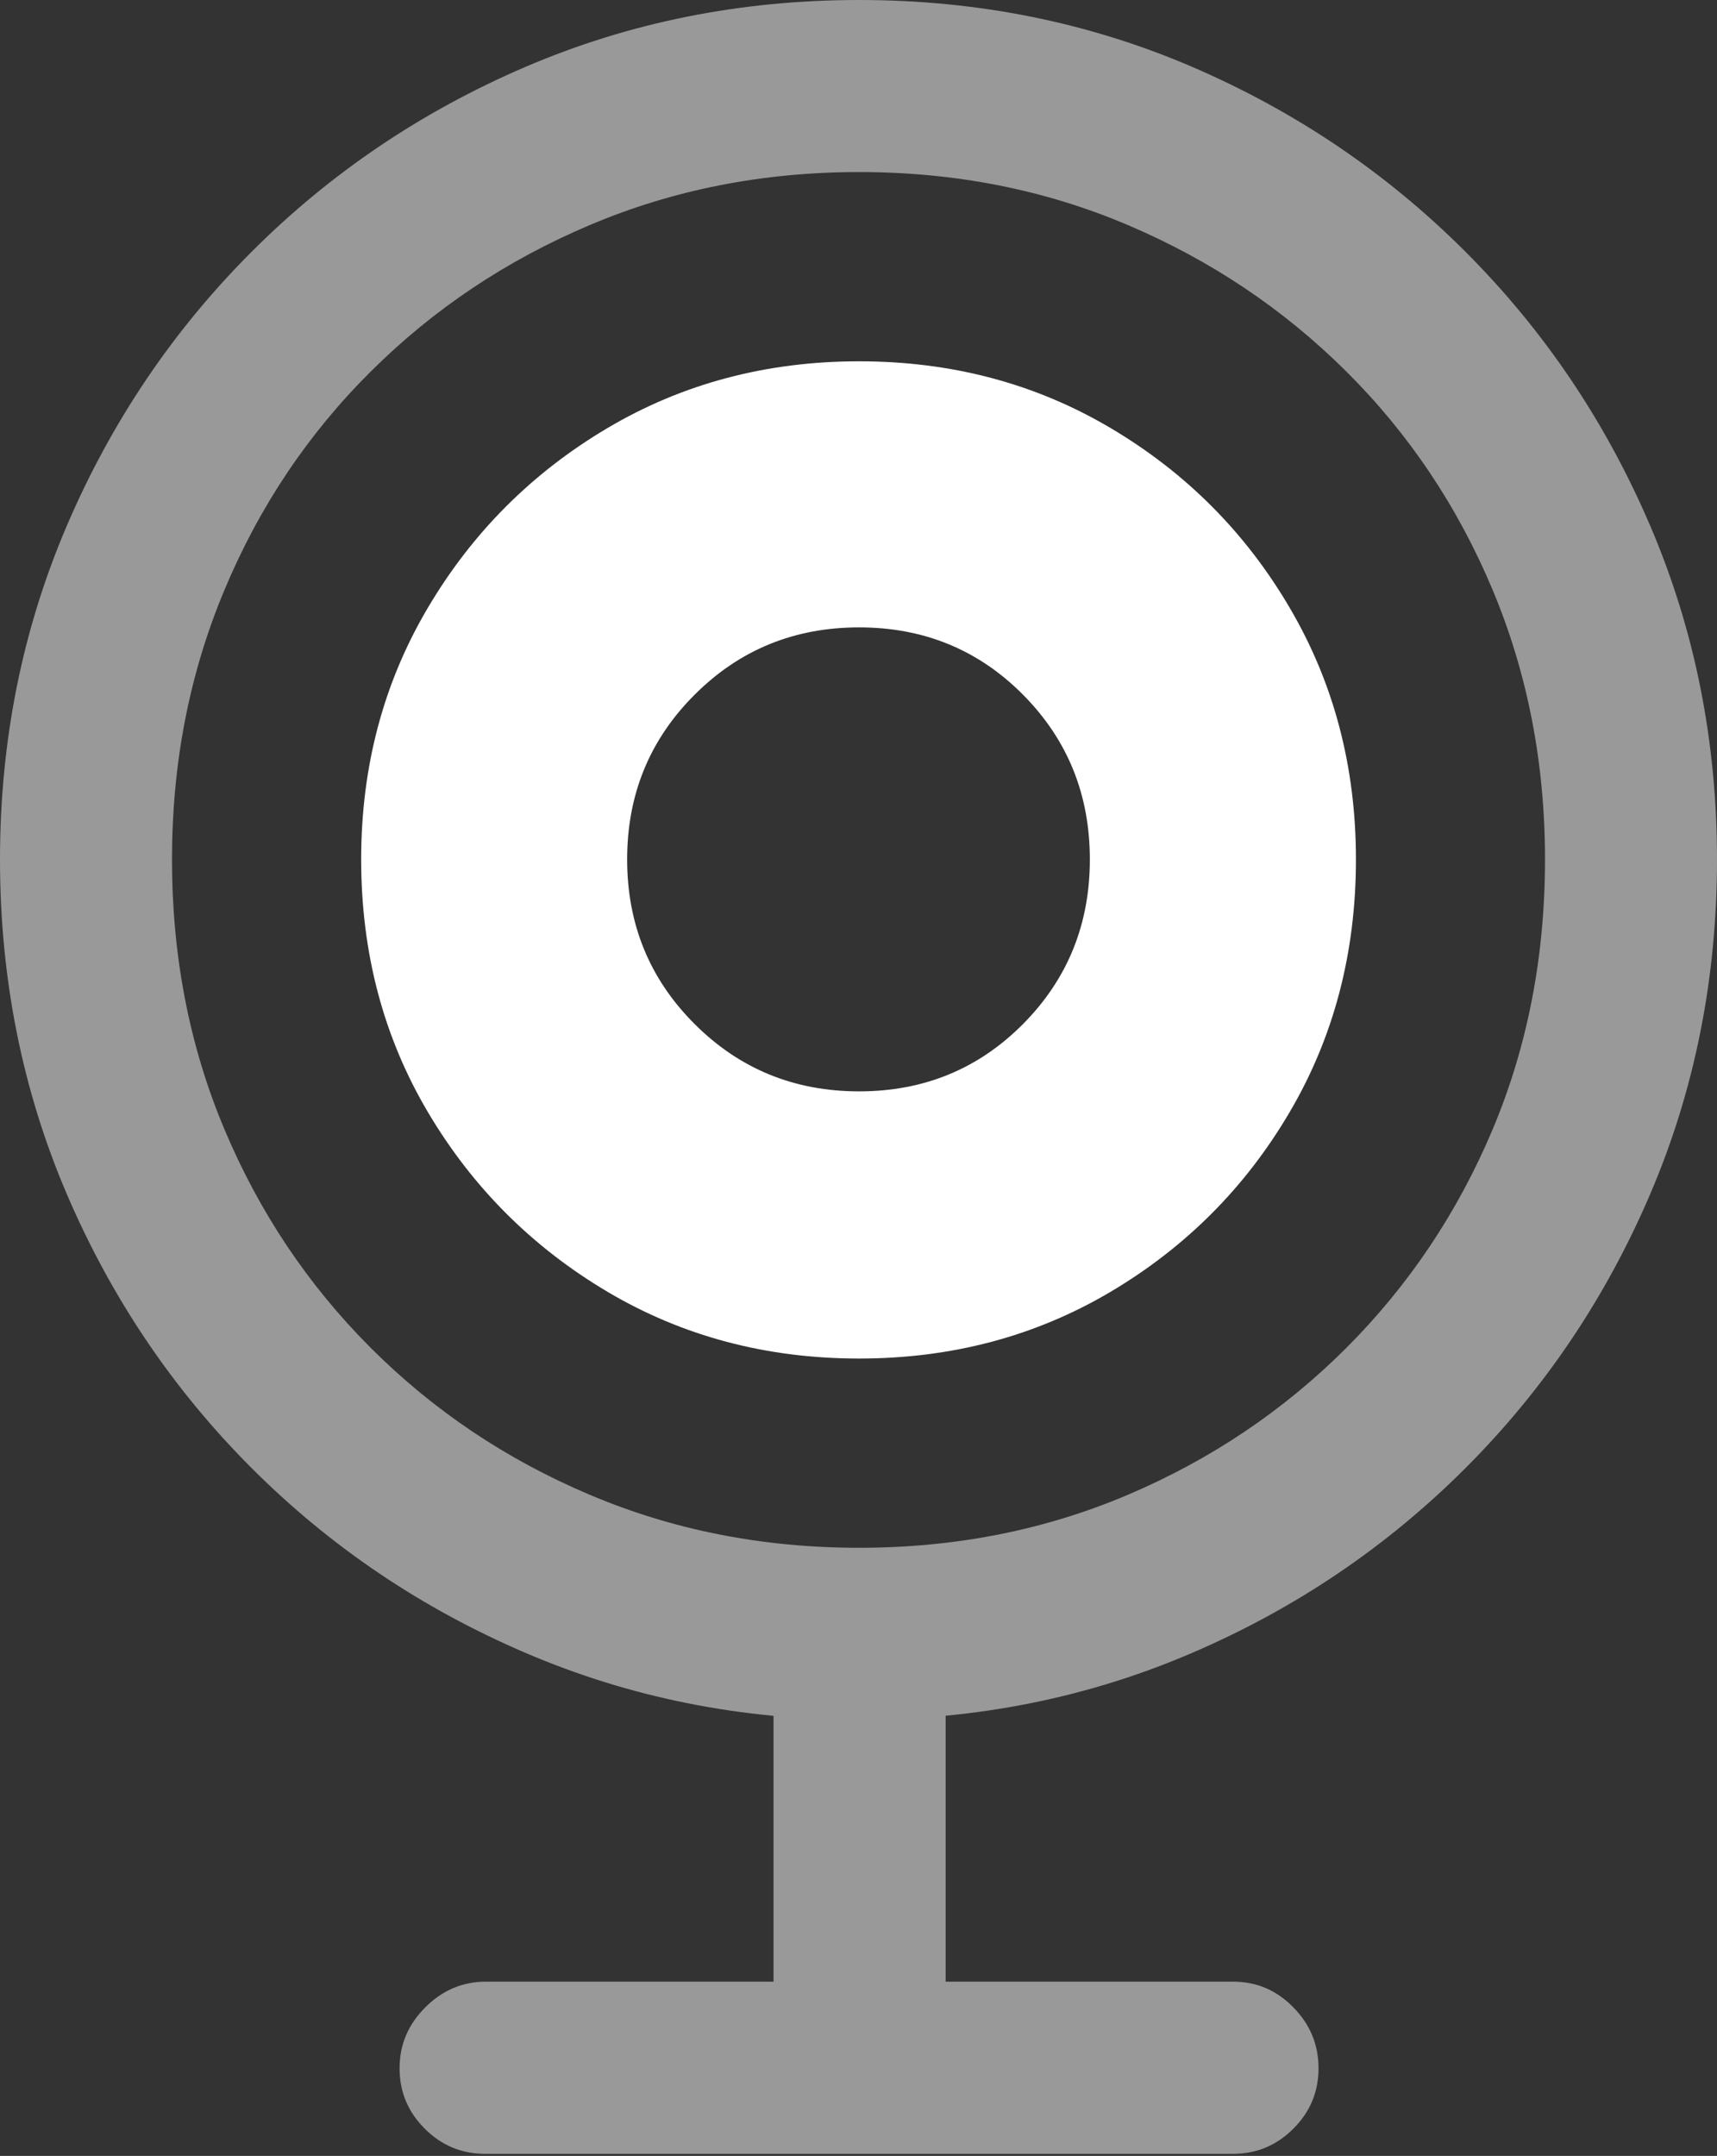 <?xml version="1.0" encoding="UTF-8"?>
<!--Generator: Apple Native CoreSVG 175.5-->
<!DOCTYPE svg
PUBLIC "-//W3C//DTD SVG 1.1//EN"
       "http://www.w3.org/Graphics/SVG/1.1/DTD/svg11.dtd">
<svg version="1.1" xmlns="http://www.w3.org/2000/svg" xmlns:xlink="http://www.w3.org/1999/xlink" width="15.693" height="19.697">
 <rect width="100%" height="100%" fill="#333333" stroke="none"/>
 <g>
  <rect height="19.697" opacity="0" width="15.693" x="0" y="0"/>
  <path d="M7.852 15.713Q9.473 15.713 10.894 15.102Q12.315 14.492 13.394 13.413Q14.473 12.334 15.083 10.908Q15.693 9.482 15.693 7.852Q15.693 6.23 15.083 4.805Q14.473 3.379 13.394 2.3Q12.315 1.221 10.894 0.61Q9.473 0 7.852 0Q6.23 0 4.805 0.61Q3.379 1.221 2.3 2.3Q1.221 3.379 0.61 4.805Q0 6.23 0 7.852Q0 9.482 0.61 10.908Q1.221 12.334 2.3 13.413Q3.379 14.492 4.805 15.102Q6.23 15.713 7.852 15.713ZM7.852 14.141Q6.533 14.141 5.391 13.657Q4.248 13.174 3.389 12.315Q2.529 11.455 2.051 10.317Q1.572 9.18 1.572 7.852Q1.572 6.533 2.051 5.391Q2.529 4.248 3.389 3.394Q4.248 2.539 5.391 2.056Q6.533 1.572 7.852 1.572Q9.17 1.572 10.308 2.056Q11.445 2.539 12.305 3.394Q13.164 4.248 13.643 5.391Q14.121 6.533 14.121 7.852Q14.121 9.18 13.643 10.317Q13.164 11.455 12.305 12.315Q11.445 13.174 10.308 13.657Q9.17 14.141 7.852 14.141ZM7.07 18.896L8.643 18.896L8.643 14.99L7.07 14.99ZM4.434 19.678L11.27 19.678Q11.592 19.678 11.821 19.448Q12.051 19.219 12.051 18.896Q12.051 18.574 11.821 18.34Q11.592 18.105 11.27 18.105L4.443 18.105Q4.121 18.105 3.887 18.34Q3.652 18.574 3.652 18.896Q3.652 19.219 3.882 19.448Q4.111 19.678 4.434 19.678Z" fill="rgba(255,255,255,0.5)"/>
  <path d="M7.852 12.412Q9.121 12.412 10.151 11.802Q11.182 11.191 11.787 10.161Q12.393 9.131 12.393 7.852Q12.393 6.582 11.787 5.552Q11.182 4.521 10.151 3.911Q9.121 3.301 7.852 3.301Q6.582 3.301 5.552 3.911Q4.521 4.521 3.911 5.552Q3.301 6.582 3.301 7.852Q3.301 9.131 3.911 10.161Q4.521 11.191 5.552 11.802Q6.582 12.412 7.852 12.412ZM7.852 9.971Q6.963 9.971 6.348 9.355Q5.732 8.74 5.732 7.852Q5.732 6.963 6.348 6.348Q6.963 5.732 7.852 5.732Q8.74 5.732 9.351 6.348Q9.961 6.963 9.961 7.852Q9.961 8.74 9.351 9.355Q8.74 9.971 7.852 9.971Z" fill="#ffffff"/>
 </g>
</svg>
